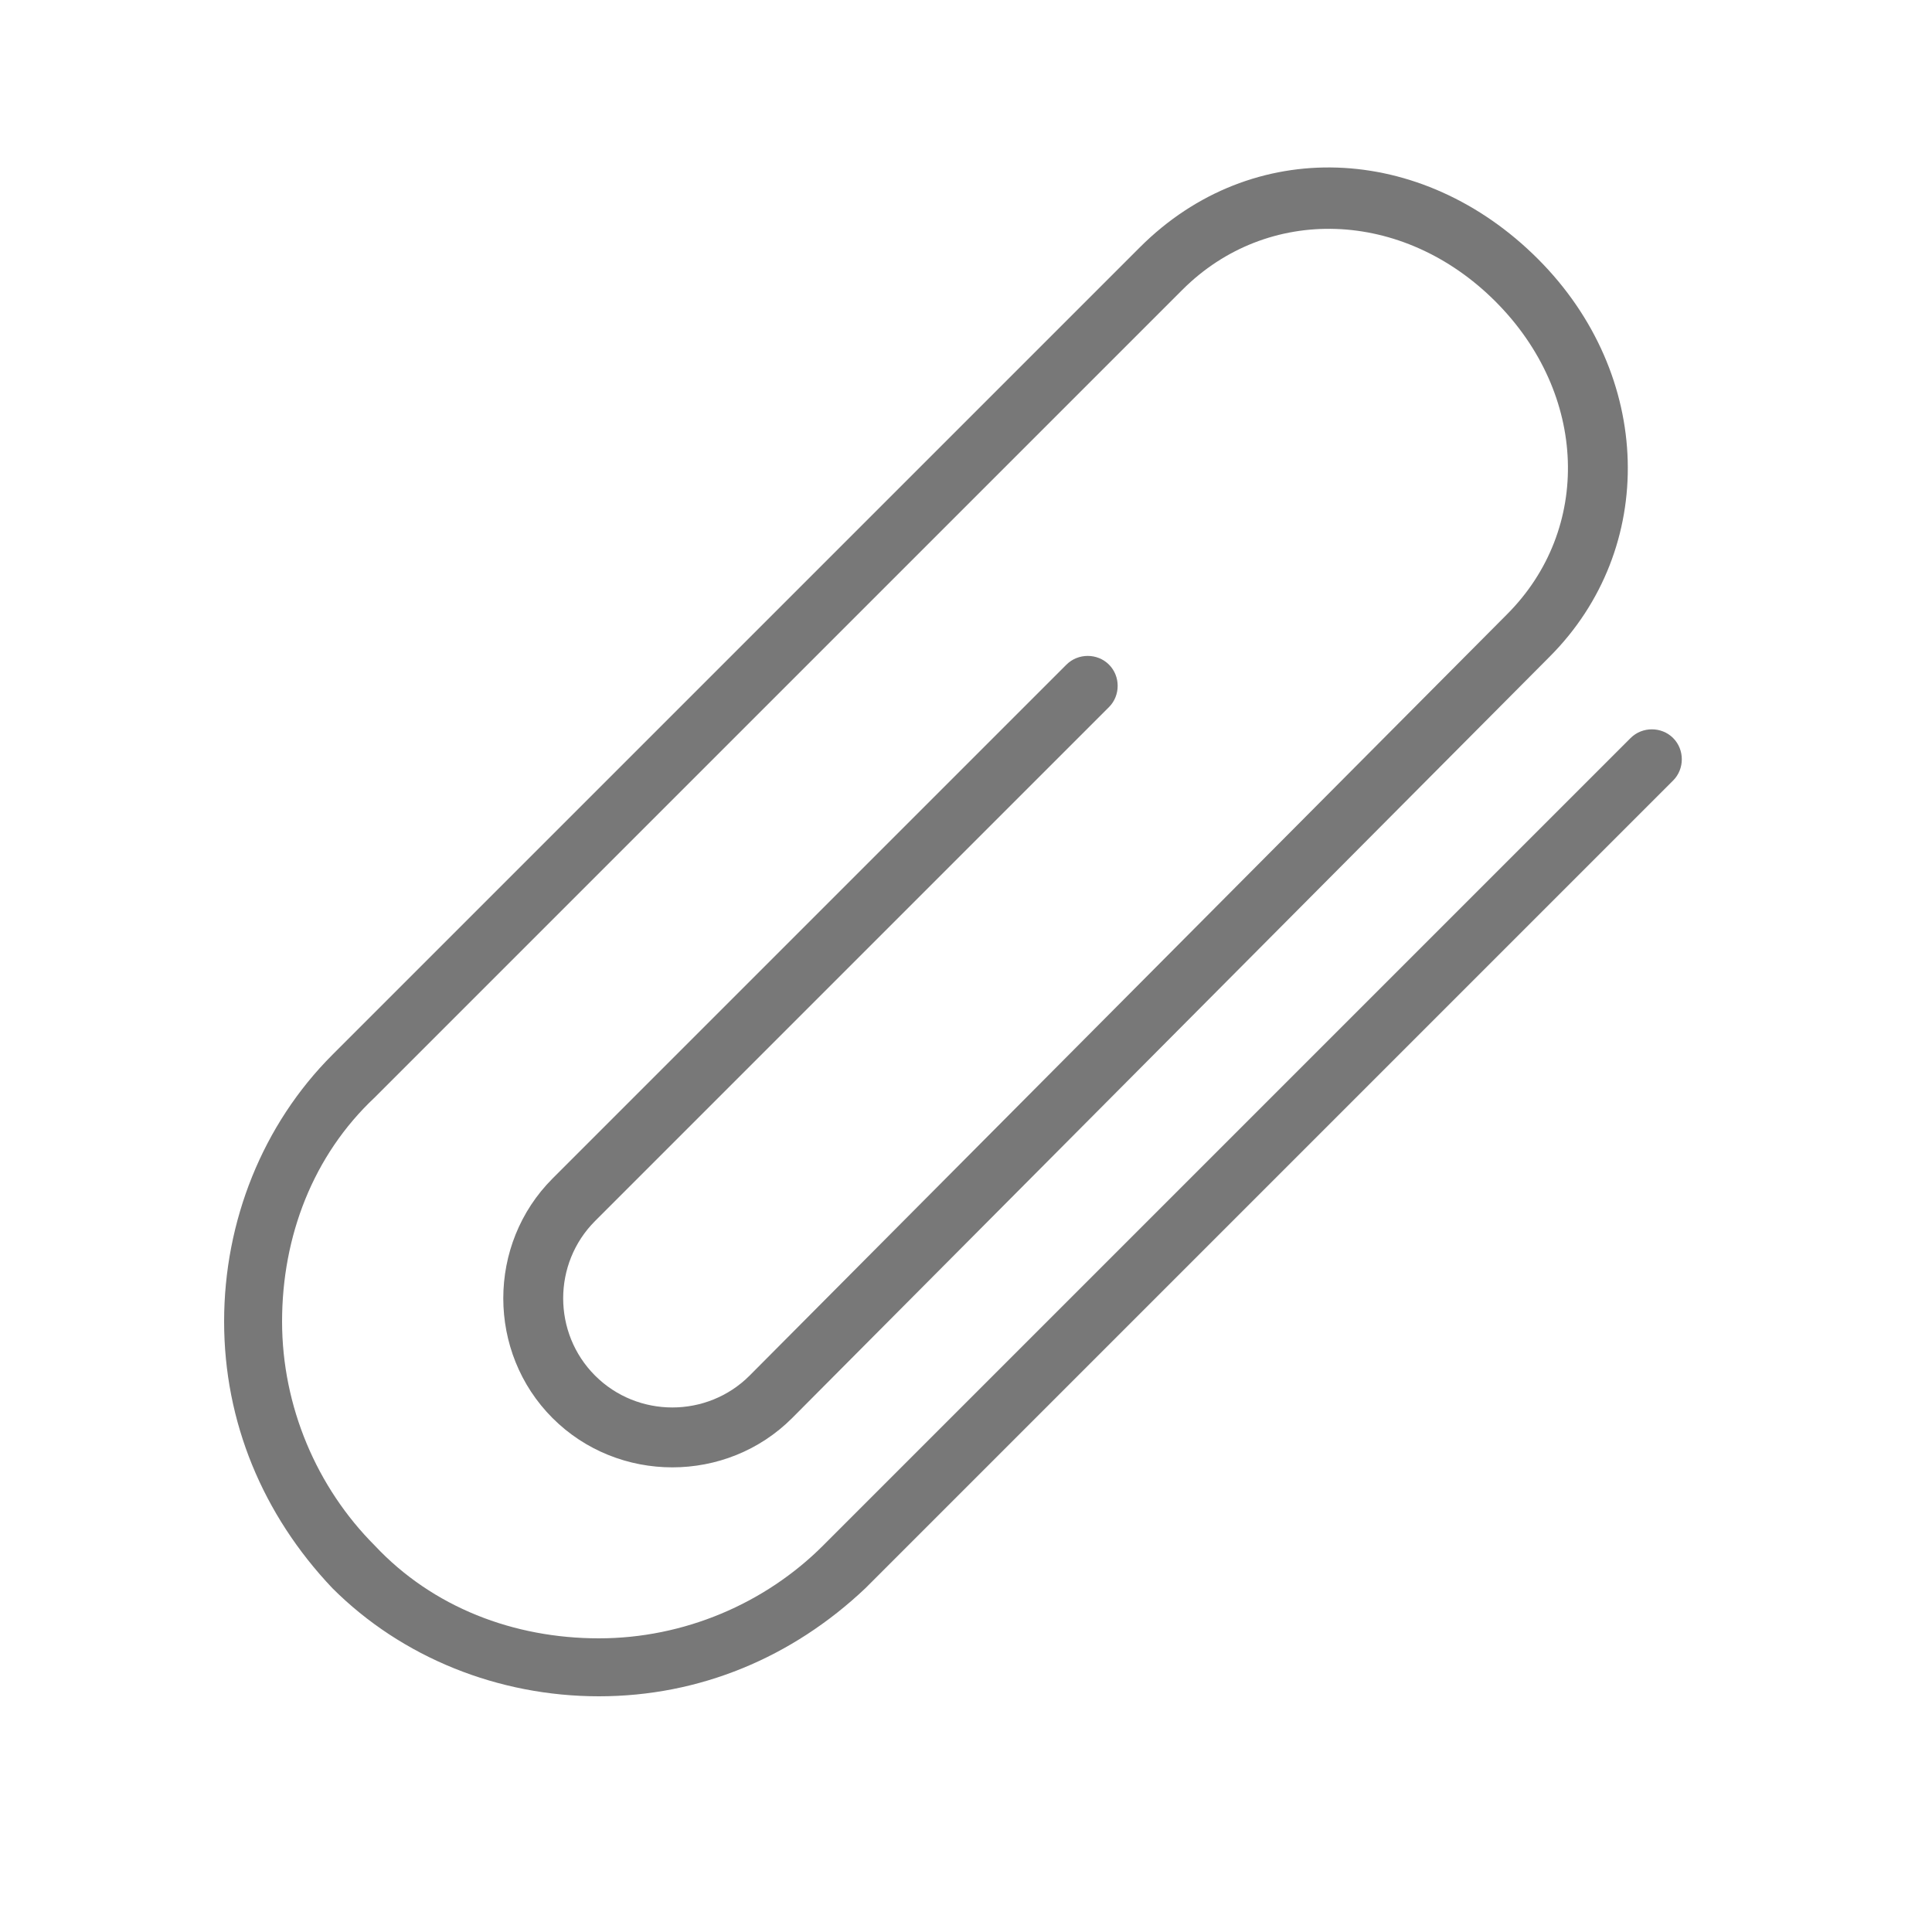 <?xml version="1.0" encoding="utf-8"?>
<!-- Generator: Adobe Illustrator 20.1.0, SVG Export Plug-In . SVG Version: 6.00 Build 0)  -->
<svg version="1.1" id="Layer_1" xmlns="http://www.w3.org/2000/svg" xmlns:xlink="http://www.w3.org/1999/xlink" x="0px" y="0px"
	 viewBox="0 0 50 50" enable-background="new 0 0 50 50" xml:space="preserve">
<path fill="#787878" d="M43.3,19.1c-0.3-0.3-0.8-0.3-1.1,0L21.3,40c-1.5,1.5-3.6,2.4-5.8,2.4c-2.2,0-4.3-0.8-5.8-2.4
	c-1.5-1.5-2.4-3.6-2.4-5.8c0-2.2,0.8-4.3,2.4-5.8L30.6,7.5c2.2-2.2,5.7-2.1,8.1,0.3c2.4,2.4,2.5,5.9,0.3,8.1L19.4,35.6
	c-1.1,1.1-2.9,1.1-4,0c-1.1-1.1-1.1-2.9,0-4l13.3-13.3c0.3-0.3,0.3-0.8,0-1.1c-0.3-0.3-0.8-0.3-1.1,0L14.3,30.5
	c-1.7,1.7-1.7,4.5,0,6.2c1.7,1.7,4.5,1.7,6.2,0L40.1,17c2.8-2.8,2.7-7.3-0.3-10.3c-3-3-7.4-3.2-10.3-0.3L8.6,27.3
	c-1.8,1.8-2.8,4.3-2.8,6.9c0,2.6,1,5,2.8,6.9c1.8,1.8,4.3,2.8,6.9,2.8c2.6,0,5-1,6.9-2.8l20.9-20.9C43.6,19.9,43.6,19.4,43.3,19.1z"
	/>
</svg>
